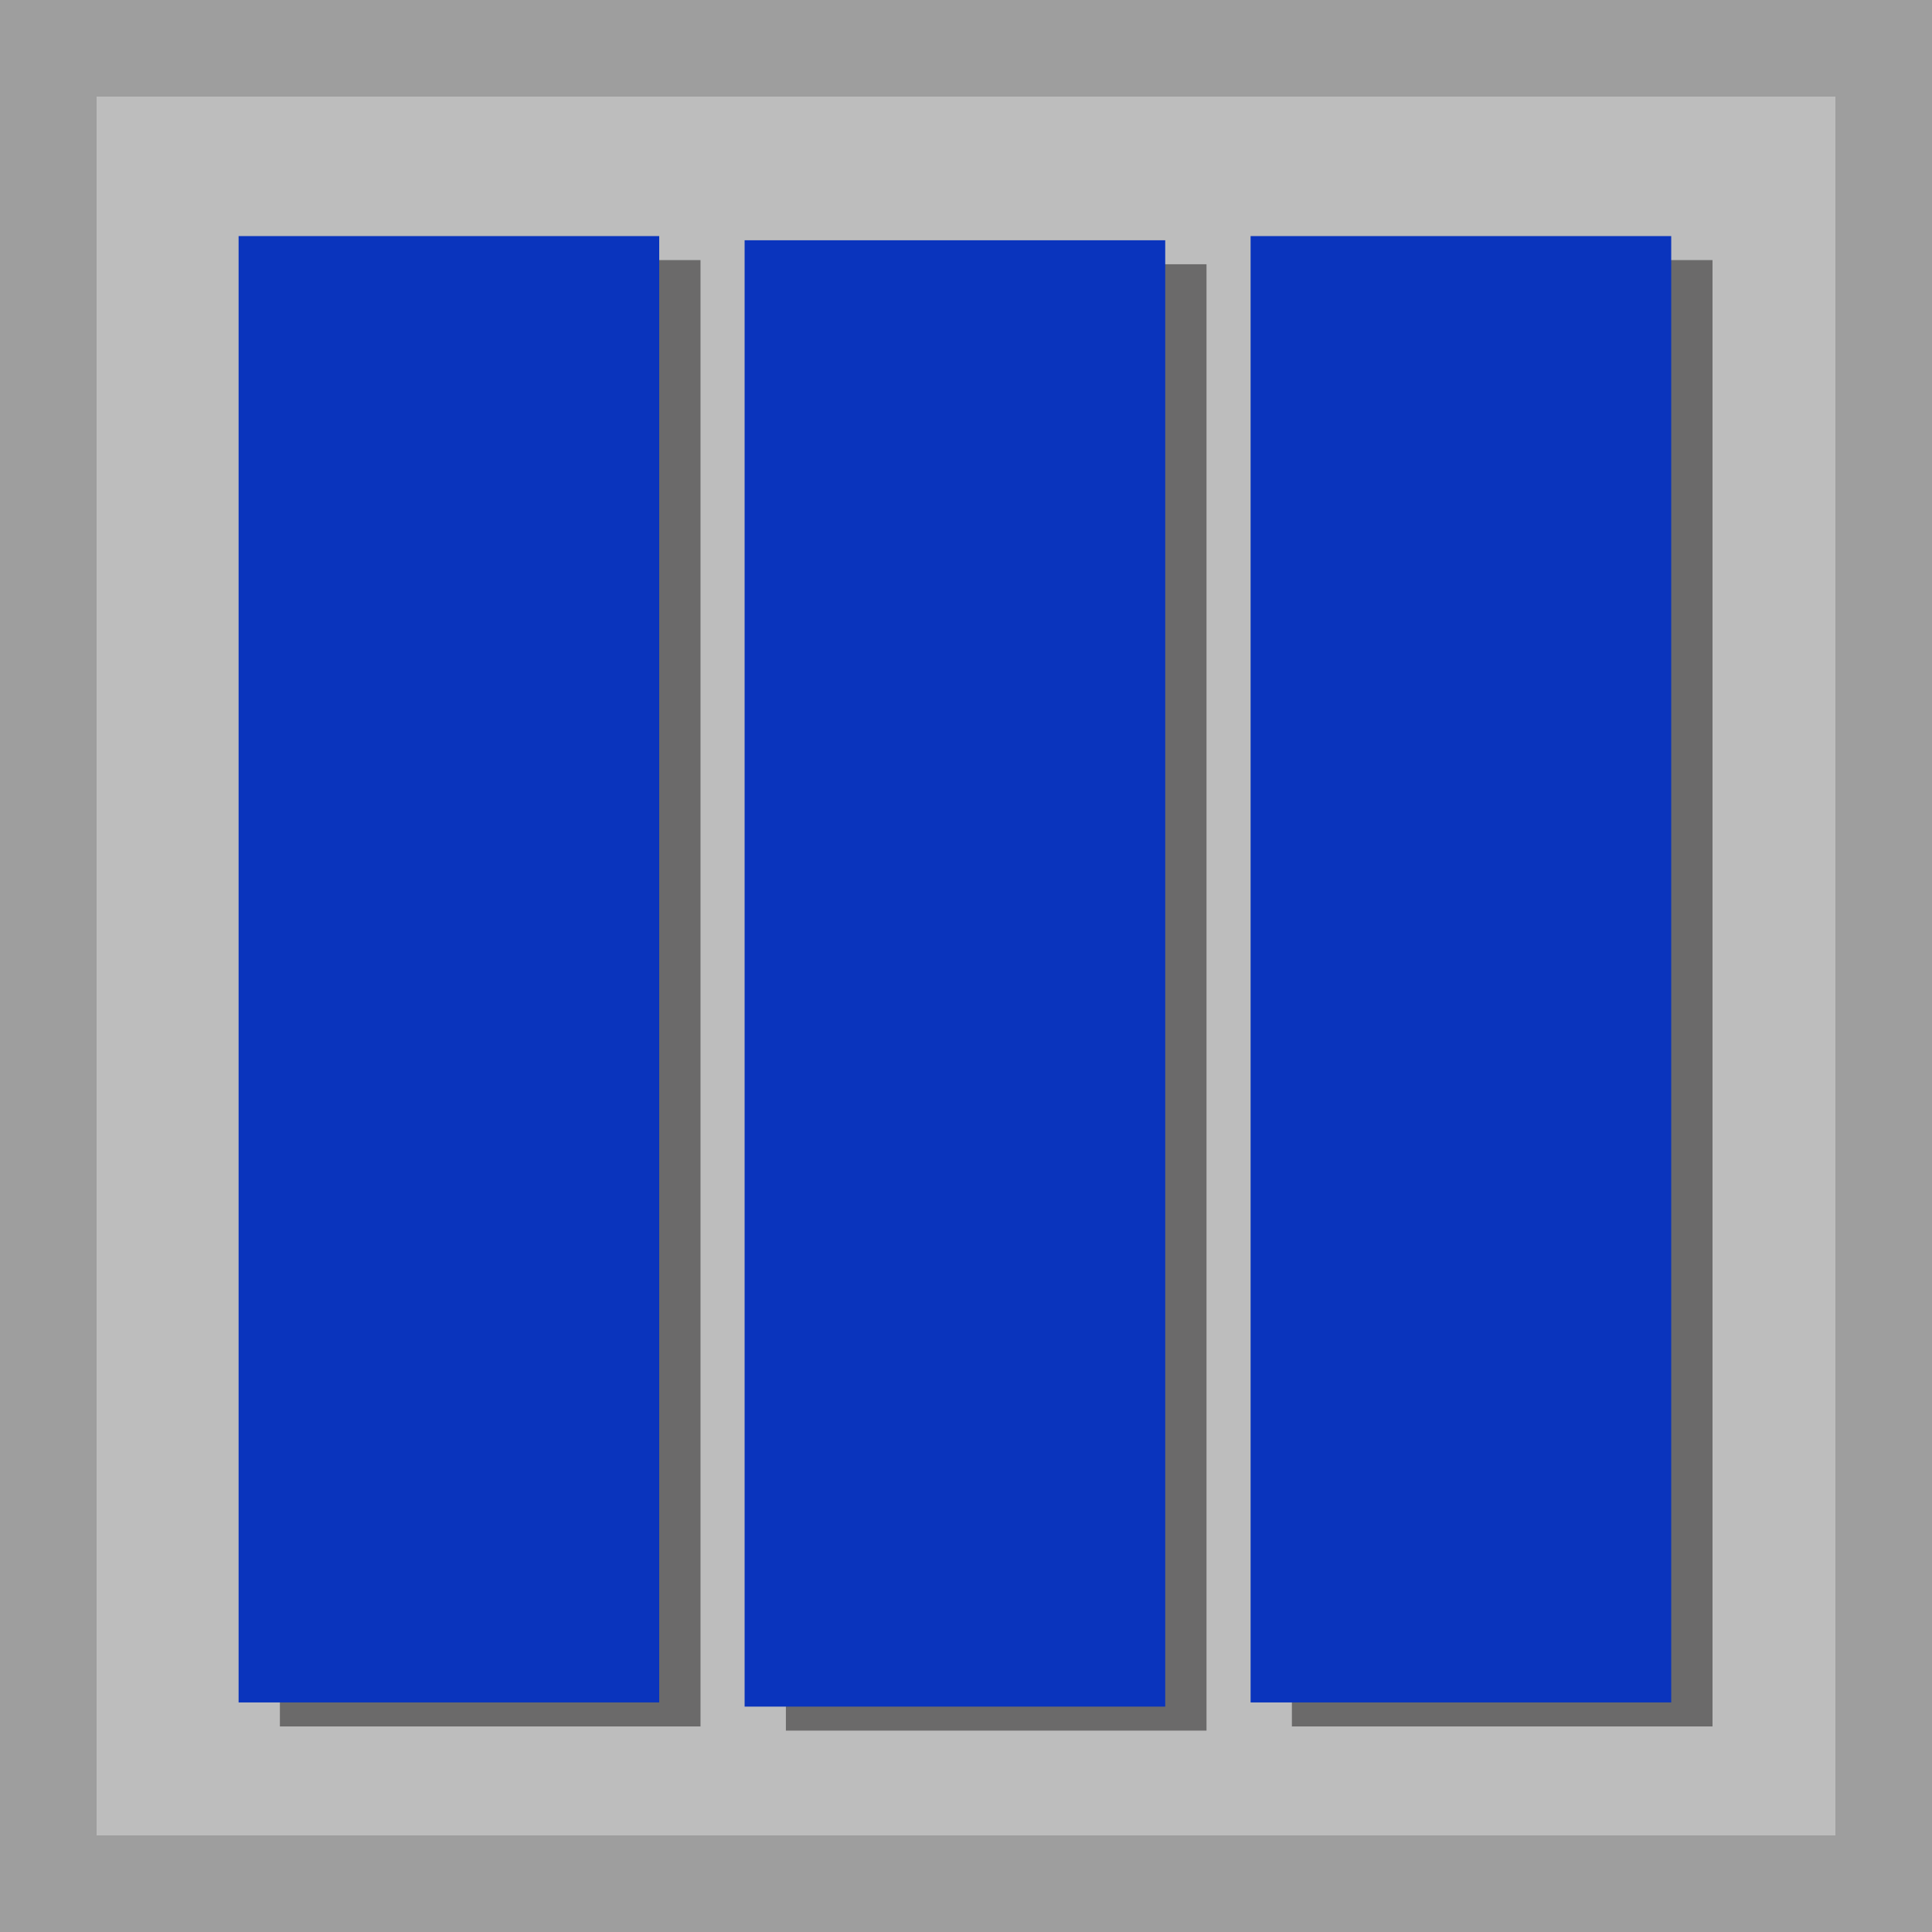 <?xml version="1.0" encoding="utf-8"?>
<svg viewBox="115.662 874.729 100 100" width="100" height="100" xmlns="http://www.w3.org/2000/svg">
  <g>
    <rect x="115.662" y="874.729" width="100" height="100" style="fill: rgb(158, 158, 158);"/>
    <rect x="120.662" y="879.729" width="90" height="90" style="fill: rgb(189, 189, 189);"/>
  </g>
  <g transform="matrix(1, 0, 0, 1, 44.751, 0.467)">
    <rect x="85.398" y="887.724" width="21.771" height="75.898" style="fill: rgb(107, 106, 106);"/>
    <rect x="83.261" y="886.482" width="21.771" height="75.898" style="fill: rgb(10, 52, 189);"/>
  </g>
  <g transform="matrix(1, 0, 0, 1, 70.942, 0.683)">
    <rect x="85.398" y="887.724" width="21.771" height="75.898" style="fill: rgb(107, 106, 106);"/>
    <rect x="83.261" y="886.482" width="21.771" height="75.898" style="fill: rgb(10, 52, 189);"/>
  </g>
  <g transform="matrix(1, 0, 0, 1, 97.132, 0.467)">
    <rect x="85.398" y="887.724" width="21.771" height="75.898" style="fill: rgb(107, 106, 106);"/>
    <rect x="83.261" y="886.482" width="21.771" height="75.898" style="fill: rgb(10, 52, 189);"/>
  </g>
</svg>